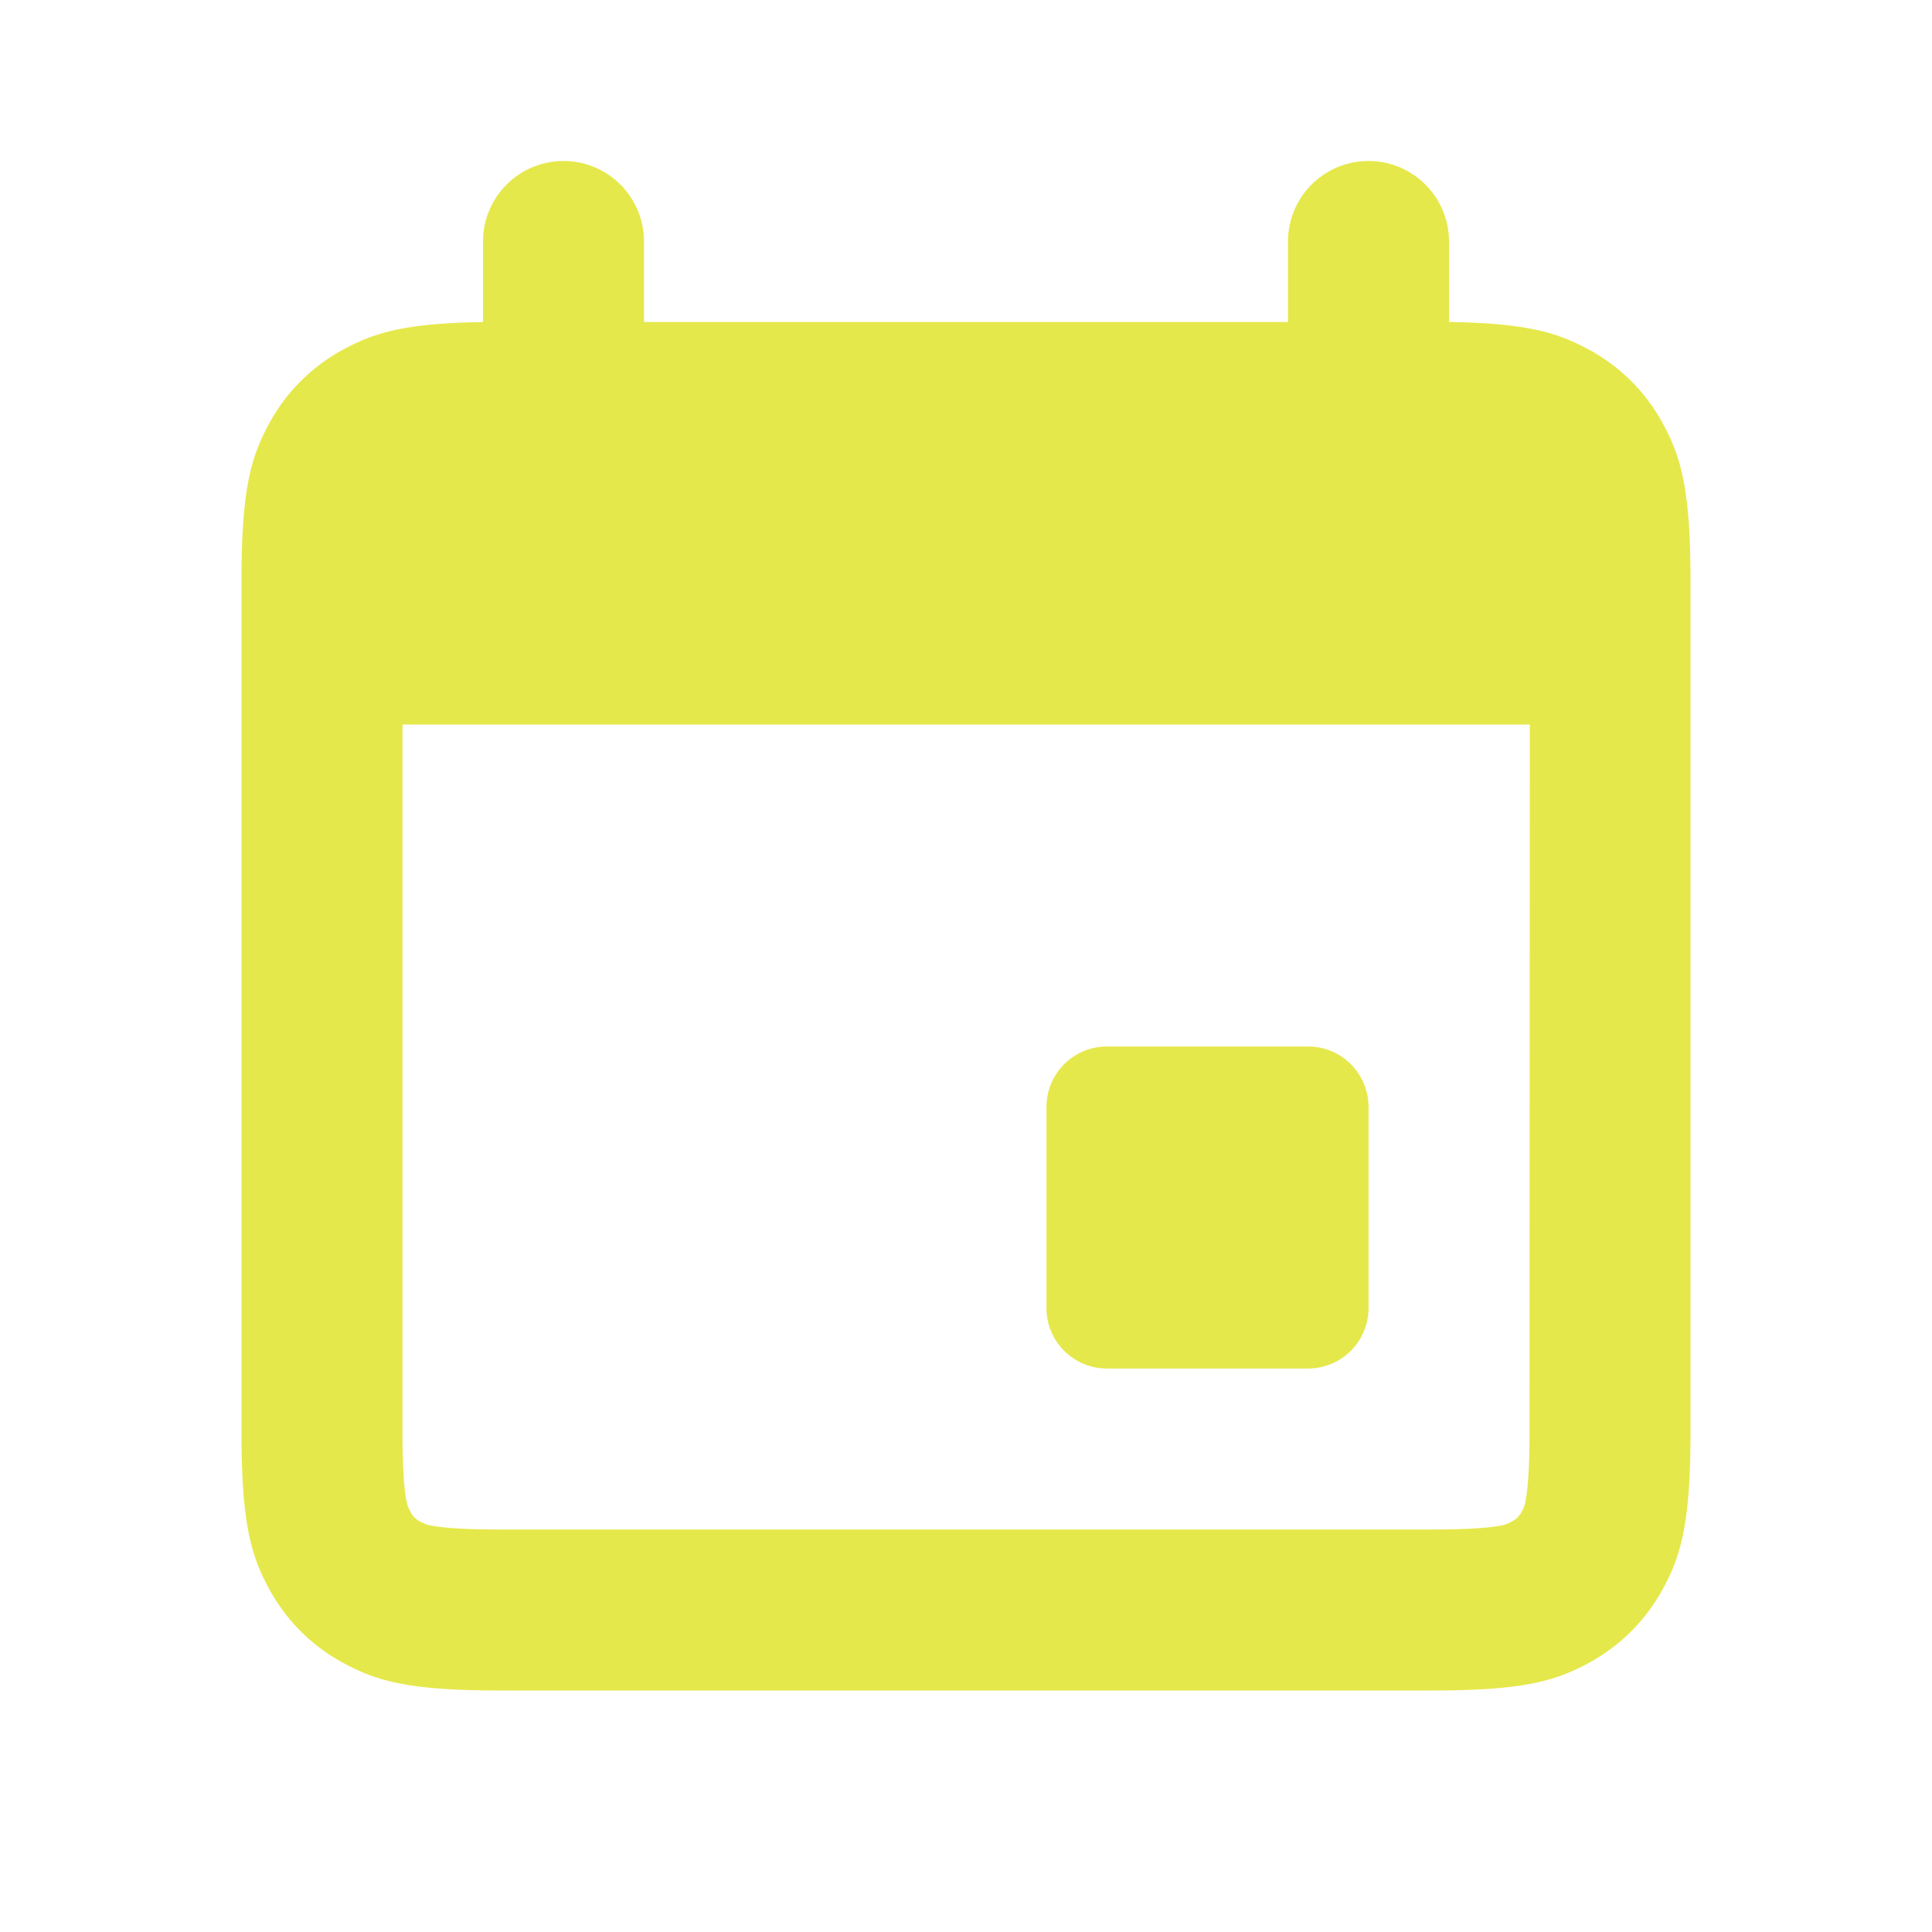 <!DOCTYPE svg PUBLIC "-//W3C//DTD SVG 1.1//EN" "http://www.w3.org/Graphics/SVG/1.1/DTD/svg11.dtd">
<!-- Uploaded to: SVG Repo, www.svgrepo.com, Transformed by: SVG Repo Mixer Tools -->
<svg width="64px" height="64px" viewBox="0 0 24 24" fill="none" xmlns="http://www.w3.org/2000/svg">
<g id="SVGRepo_bgCarrier" stroke-width="0"/>
<g id="SVGRepo_tracerCarrier" stroke-linecap="round" stroke-linejoin="round"/>
<g id="SVGRepo_iconCarrier">
<path fill-rule="evenodd" clip-rule="evenodd" d="M7 2a1 1 0 0 0-1 1v1.001c-.961.014-1.34.129-1.721.333a2.272 2.272 0 0 0-.945.945C3.116 5.686 3 6.09 3 7.205v10.59c0 1.114.116 1.519.334 1.926.218.407.538.727.945.945.407.218.811.334 1.926.334h11.59c1.114 0 1.519-.116 1.926-.334.407-.218.727-.538.945-.945.218-.407.334-.811.334-1.926V7.205c0-1.115-.116-1.519-.334-1.926a2.272 2.272 0 0 0-.945-.945C19.34 4.13 18.961 4.015 18 4V3a1 1 0 1 0-2 0v1H8V3a1 1 0 0 0-1-1zM5 9v8.795c0 .427.019.694.049.849.012.06.017.074.049.134a.275.275 0 0 0 .124.125c.06.031.073.036.134.048.155.03.422.049.849.049h11.59c.427 0 .694-.019.849-.049a.353.353 0 0 0 .134-.049.275.275 0 0 0 .125-.124.353.353 0 0 0 .048-.134c.03-.155.049-.422.049-.849L19.004 9H5zm8.75 4a.75.75 0 0 0-.75.75v2.5c0 .414.336.75.75.75h2.5a.75.75 0 0 0 .75-.75v-2.5a.75.75 0 0 0-.75-.75h-2.5z" fill="#e5e84a"/>
</g>
</svg>